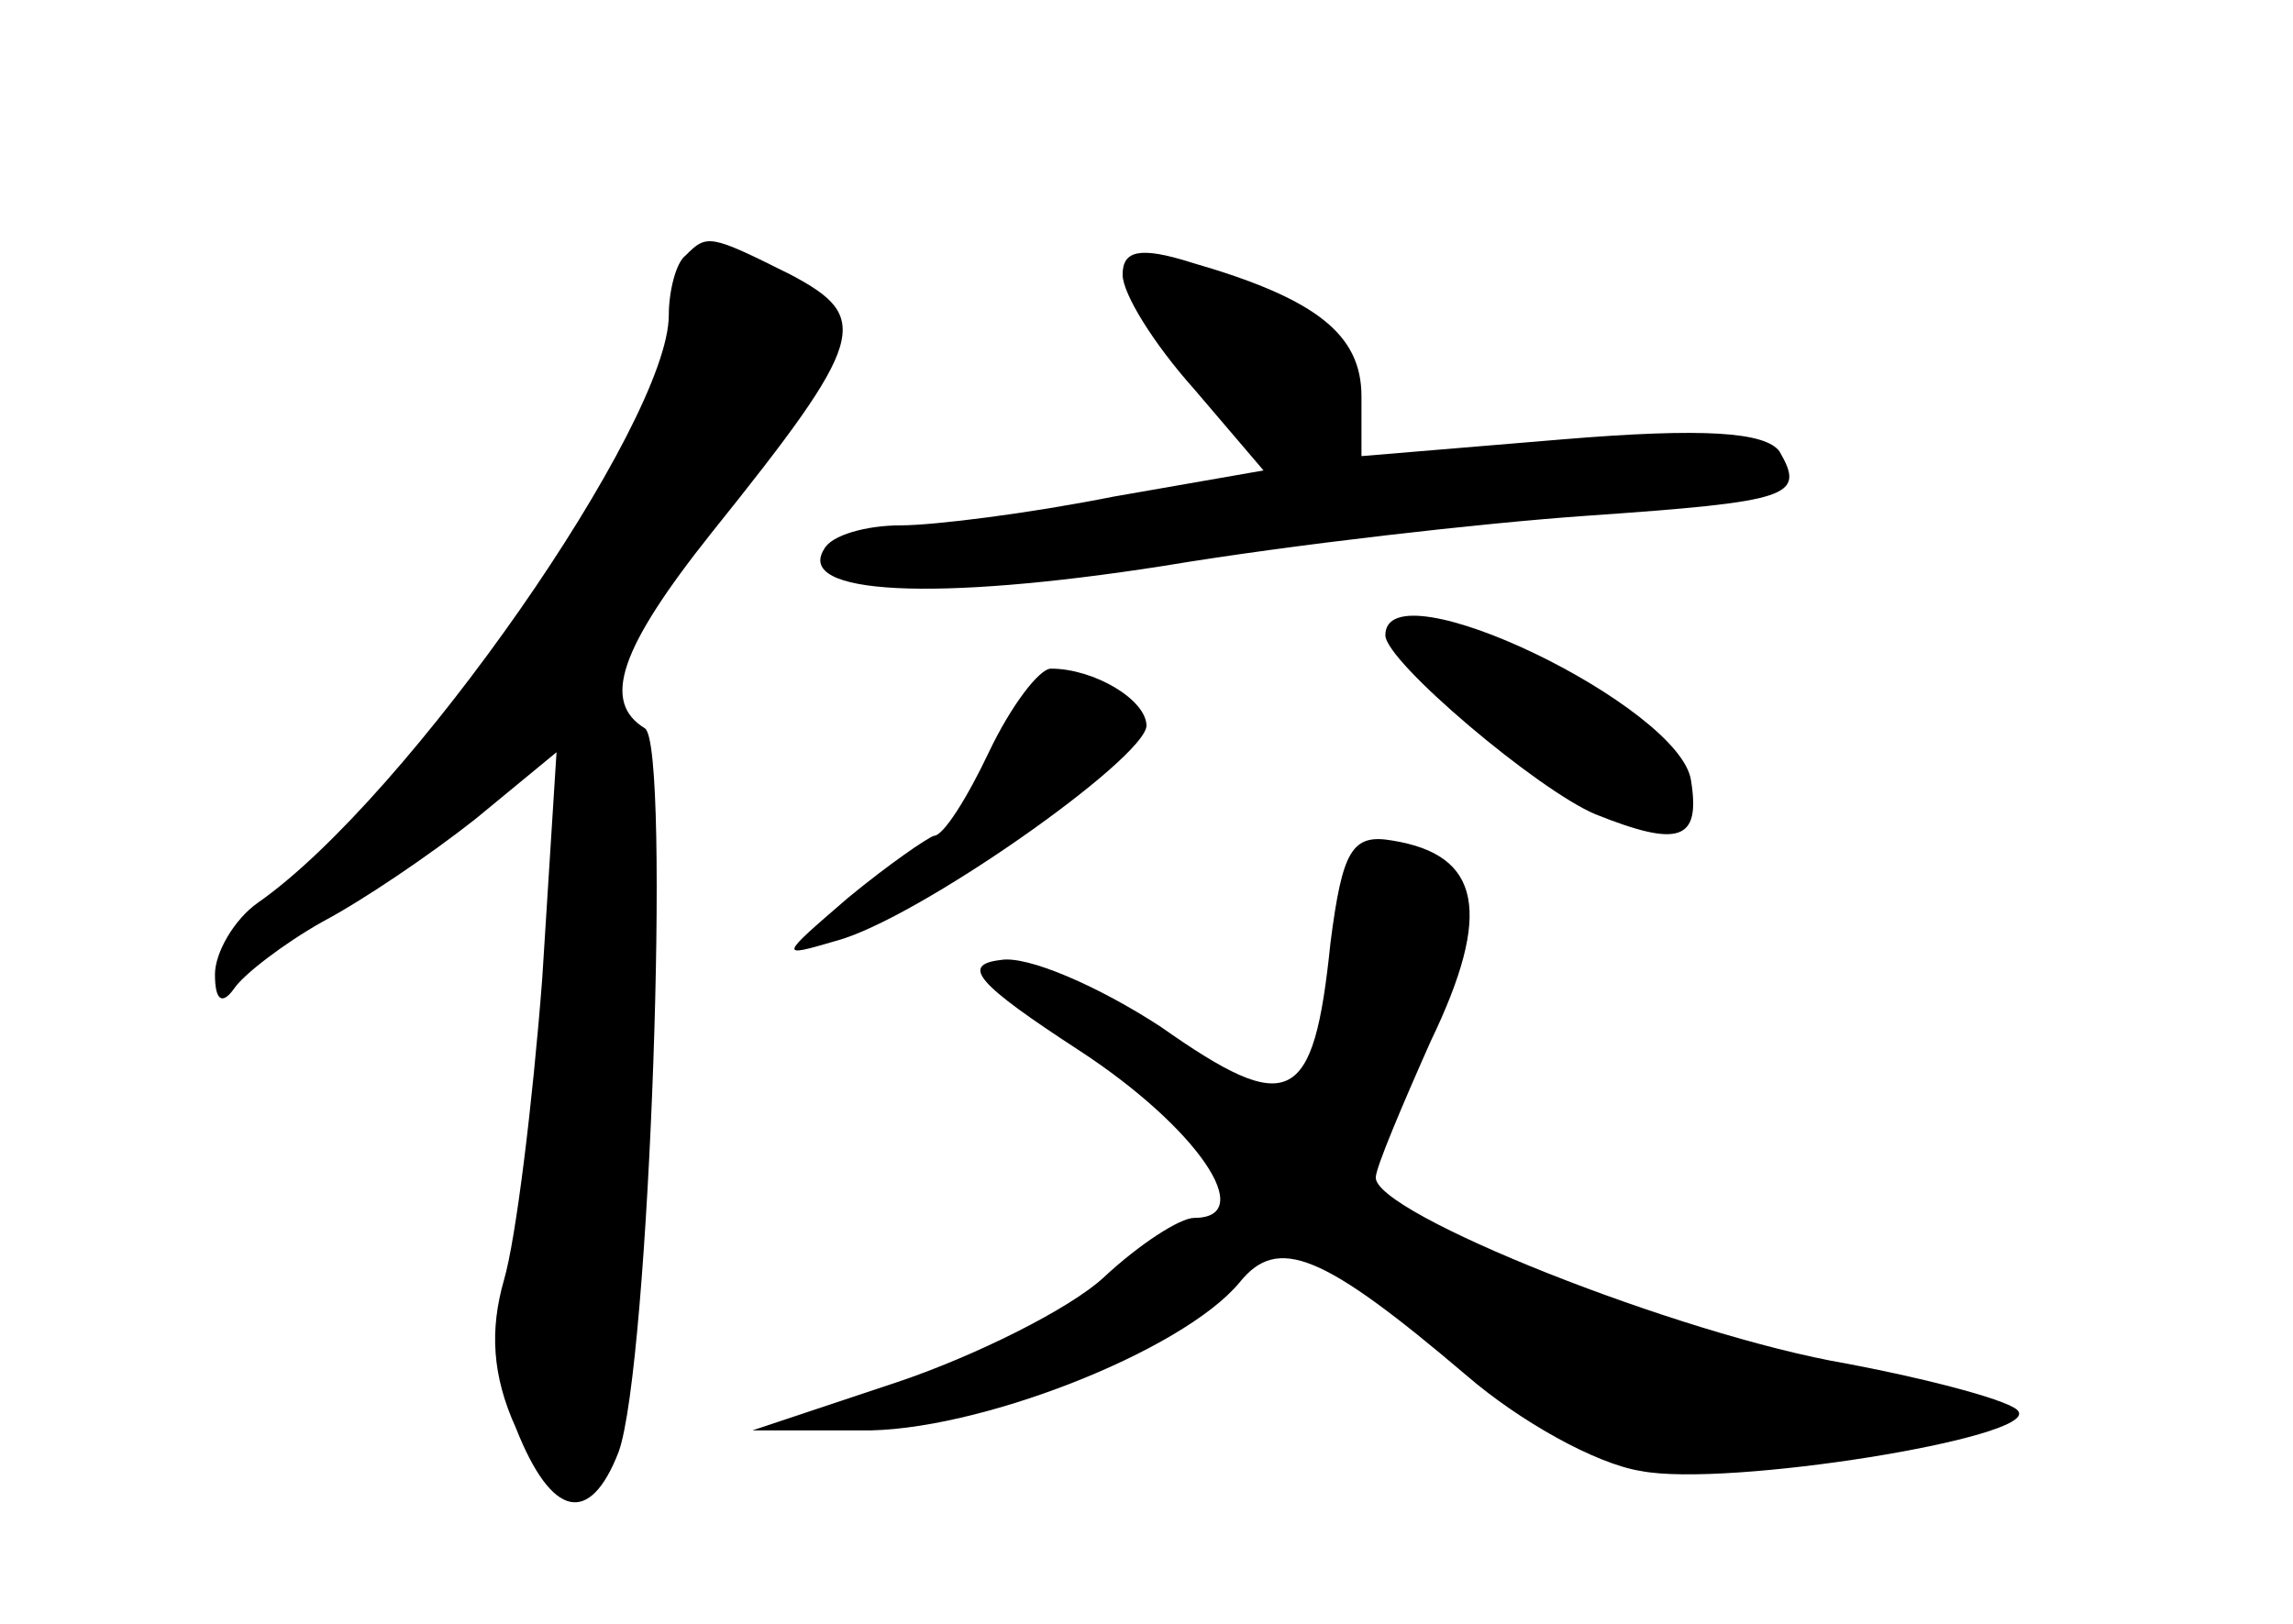 <?xml version="1.0" standalone="no"?>
<!DOCTYPE svg PUBLIC "-//W3C//DTD SVG 20010904//EN"
 "http://www.w3.org/TR/2001/REC-SVG-20010904/DTD/svg10.dtd">
<svg version="1.0" xmlns="http://www.w3.org/2000/svg"
 width="96pt" height="68pt" viewBox="0 0 96 68"
 preserveAspectRatio="xMidYMid meet">
<g transform="translate(0,68) scale(0.1,-0.1)"
fill="#000000" stroke="none">
<path d="M287 573 c-4 -3 -7 -15 -7 -25 0 -45 -109 -202 -172 -246 -10 -7 -18
-21 -18 -30 0 -11 3 -13 8 -6 4 6 21 19 37 28 17 9 45 28 64 43 l34 28 -6 -95
c-4 -52 -11 -109 -16 -126 -6 -21 -5 -40 5 -62 15 -38 31 -41 43 -10 13 36 22
296 11 303 -18 11 -11 33 28 82 65 81 67 90 33 108 -34 17 -35 17 -44 8z"/>
<path d="M470 565 c0 -8 13 -29 30 -48 l29 -34 -63 -11 c-35 -7 -75 -12 -89
-12 -14 0 -29 -4 -32 -10 -12 -19 46 -22 142 -7 54 9 134 18 177 21 86 6 92 8
81 27 -6 8 -31 10 -91 5 l-84 -7 0 25 c0 26 -19 41 -71 56 -22 7 -29 5 -29 -5z"/>
<path d="M580 414 c0 -11 64 -65 88 -75 35 -14 44 -11 40 14 -4 31 -128 91
-128 61z"/>
<path d="M414 365 c-9 -19 -19 -35 -23 -35 -3 -1 -19 -12 -36 -26 -29 -25 -29
-25 -5 -18 34 9 129 76 130 90 0 11 -22 24 -40 24 -5 0 -17 -16 -26 -35z"/>
<path d="M557 285 c-7 -68 -17 -73 -71 -35 -26 17 -56 30 -67 28 -17 -2 -10
-10 33 -38 49 -32 75 -70 48 -70 -6 0 -23 -11 -38 -25 -14 -13 -54 -33 -87
-44 l-60 -20 45 0 c48 -1 135 33 159 62 16 20 35 12 95 -39 22 -19 54 -37 73
-40 36 -7 166 14 158 25 -2 4 -35 13 -72 20 -70 12 -198 63 -197 78 0 4 11 30
23 57 26 54 21 78 -16 84 -17 3 -21 -4 -26 -43z"/>
</g>
</svg>
